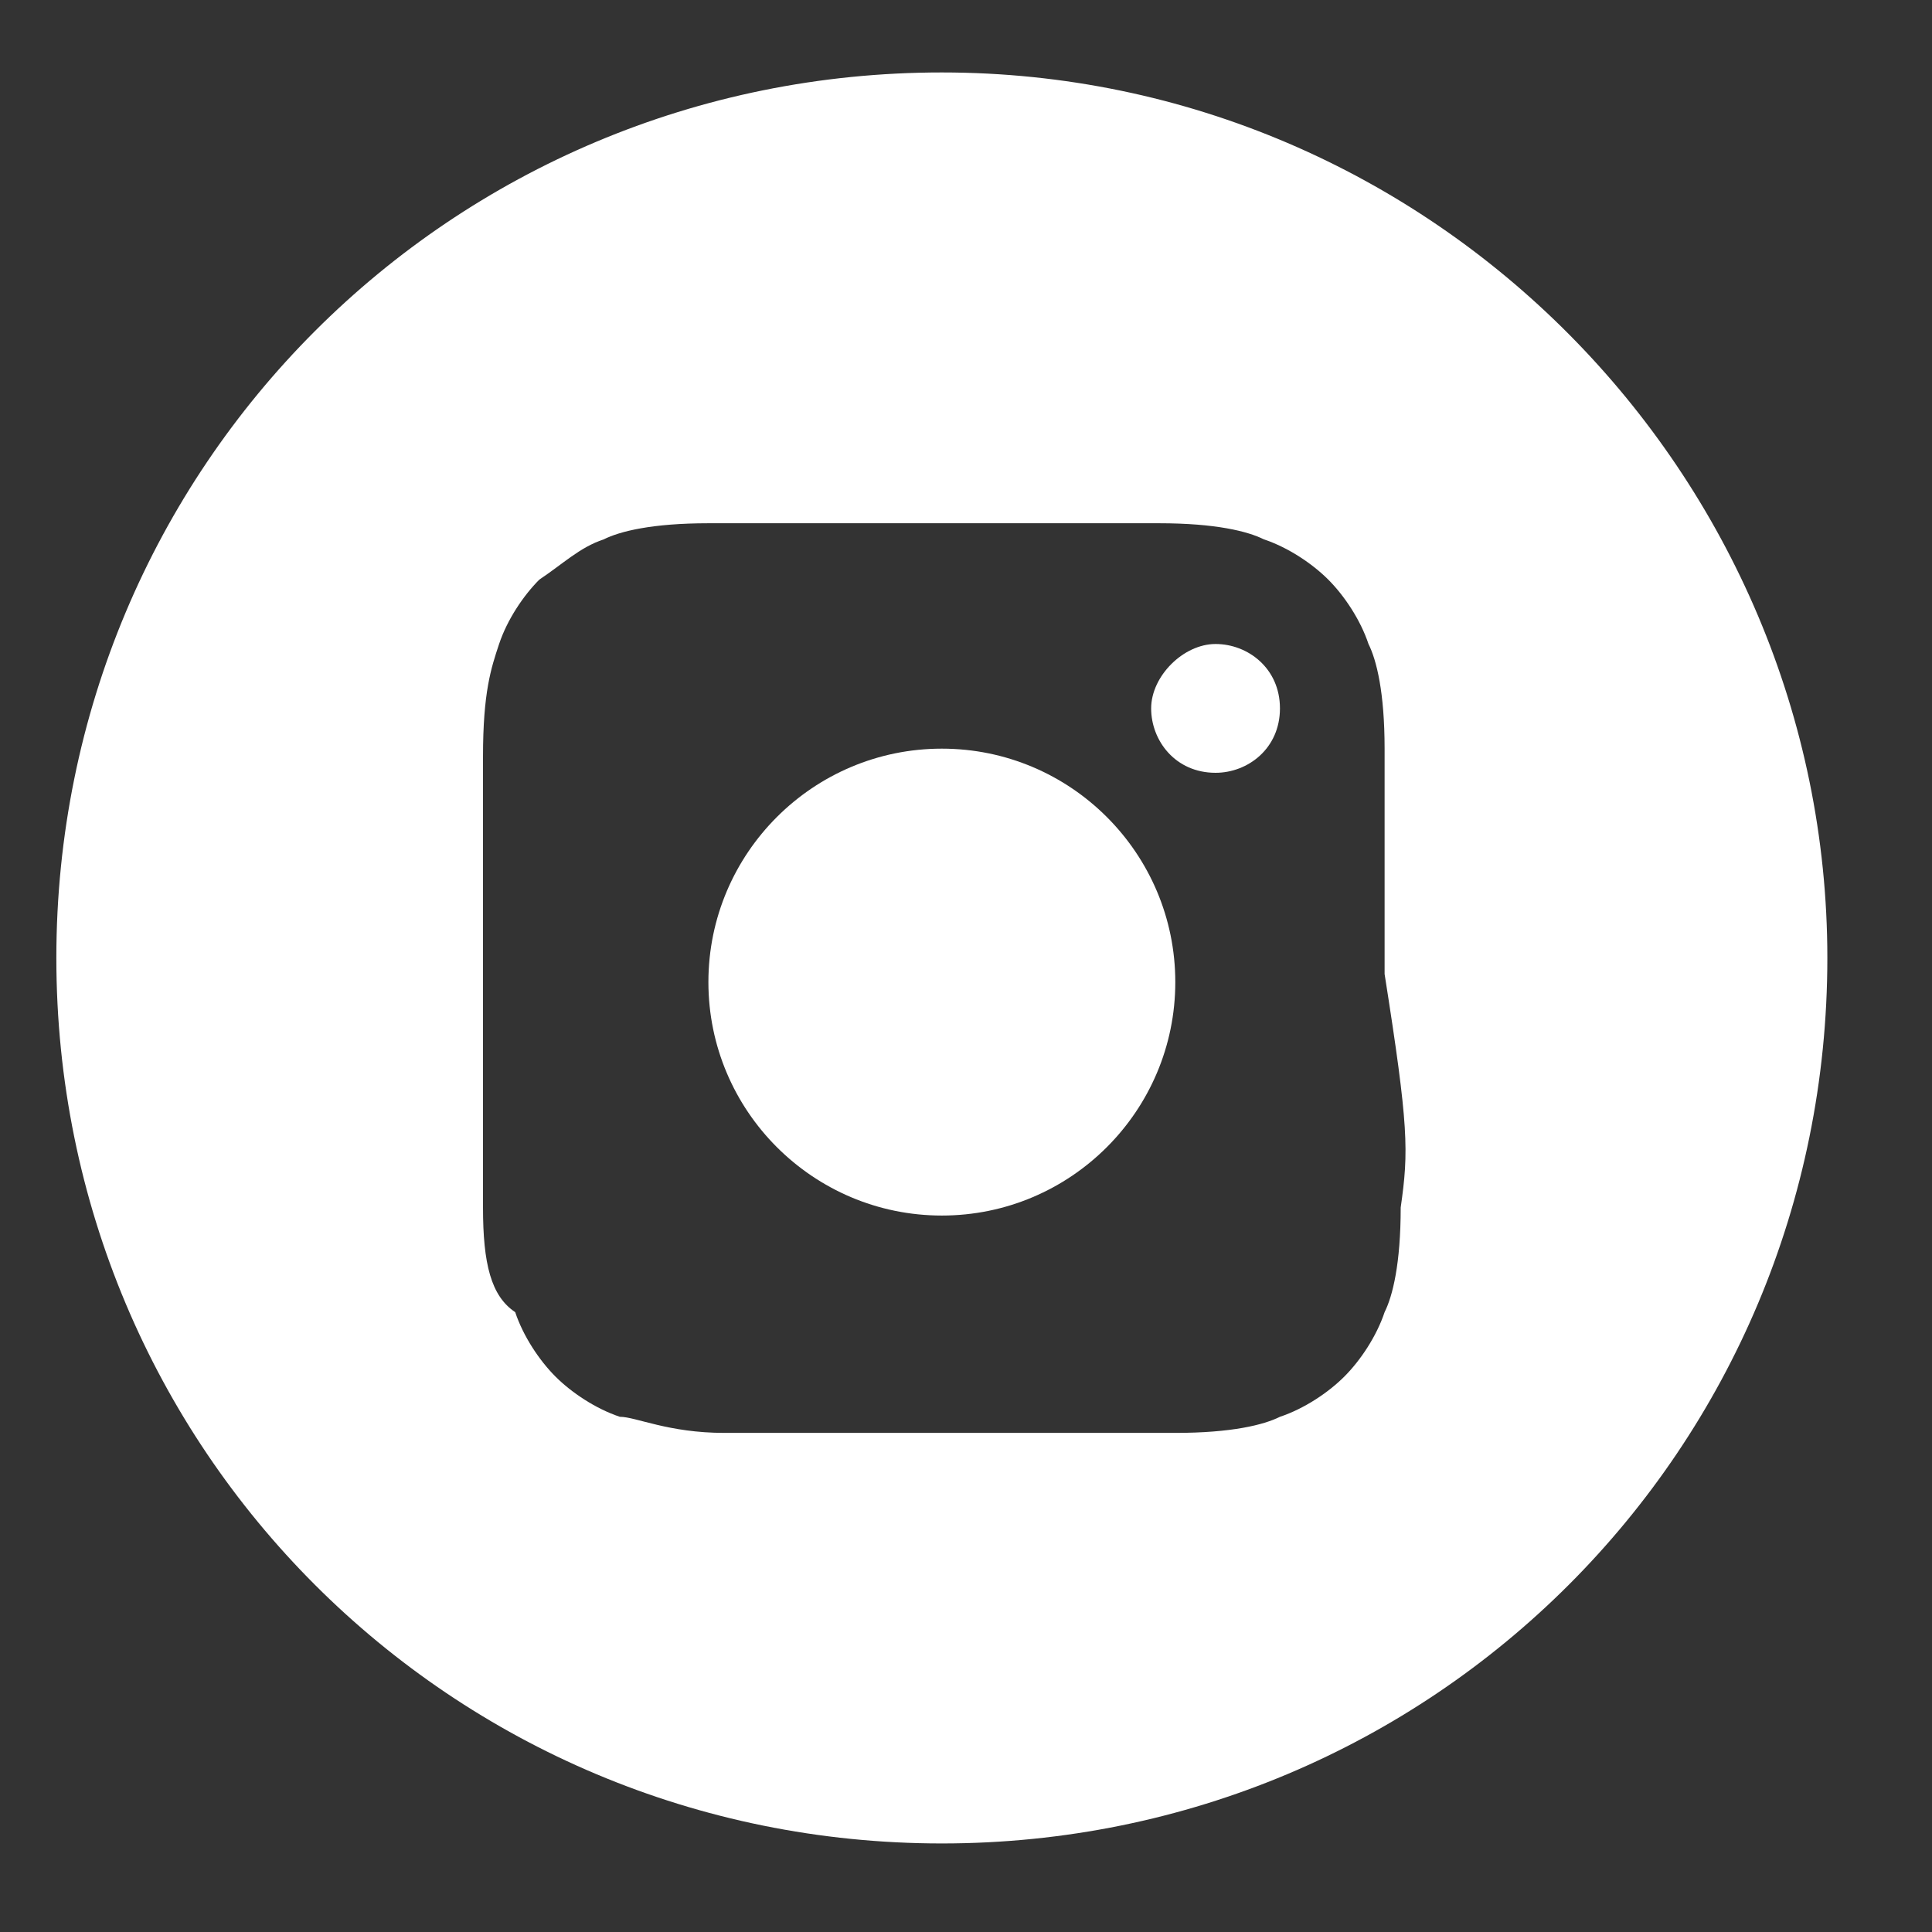 <?xml version="1.0" encoding="utf-8"?>
<!-- Generator: Adobe Illustrator 21.1.0, SVG Export Plug-In . SVG Version: 6.00 Build 0)  -->
<svg version="1.1" id="Слой_1" xmlns="http://www.w3.org/2000/svg" xmlns:xlink="http://www.w3.org/1999/xlink" x="0px" y="0px"
	 viewBox="0 0 24 24" style="enable-background:new 0 0 24 24;" xml:space="preserve">
<rect x="0" y="0" width="24" height="24" fill="#333333" stroke="none"/>
<style type="text/css">
	.st0{fill:#FFFFFF;}
</style>
<title>in-w</title>
<desc>Created with Sketch.</desc>
<g>
	<path class="st0" d="M11.7,0.9c-6.1,0-11,4.9-11,11c0,6.1,4.9,11,11,11c6.1,0,11-4.9,11-11C22.7,5.9,17.8,0.9,11.7,0.9z M17.4,15
		c0,0.7-0.1,1.1-0.2,1.3c-0.1,0.3-0.3,0.6-0.5,0.8c-0.2,0.2-0.5,0.4-0.8,0.5c-0.2,0.1-0.6,0.2-1.3,0.2c-0.7,0-1,0-2.8,0
		c-1.9,0-2.1,0-2.8,0c-0.7,0-1.1-0.2-1.3-0.2c-0.3-0.1-0.6-0.3-0.8-0.5c-0.2-0.2-0.4-0.5-0.5-0.8C6.1,16.1,6,15.7,6,15
		c0-0.7,0-1,0-2.8c0-1.9,0-2.1,0-2.8C6,8.6,6.1,8.3,6.2,8c0.1-0.3,0.3-0.6,0.5-0.8C7,7,7.2,6.8,7.5,6.7c0.2-0.1,0.6-0.2,1.3-0.2
		c0.8,0,1,0,2.8,0c1.9,0,2.1,0,2.8,0c0.7,0,1.1,0.1,1.3,0.2c0.3,0.1,0.6,0.3,0.8,0.5c0.2,0.2,0.4,0.5,0.5,0.8
		c0.1,0.2,0.2,0.6,0.2,1.3c0,0.7,0,1,0,2.8C17.5,14,17.5,14.3,17.4,15z"/>
	<path class="st0" d="M15.1,8c-0.4,0-0.8,0.4-0.8,0.8c0,0.4,0.3,0.8,0.8,0.8c0.4,0,0.8-0.3,0.8-0.8C15.9,8.3,15.5,8,15.1,8z"/>
	<path class="st0" d="M11.7,9.3c-1.6,0-2.9,1.3-2.9,2.9c0,1.6,1.3,2.9,2.9,2.9c1.6,0,2.9-1.3,2.9-2.9C14.6,10.6,13.3,9.3,11.7,9.3z"
		/>
</g>
</svg>
